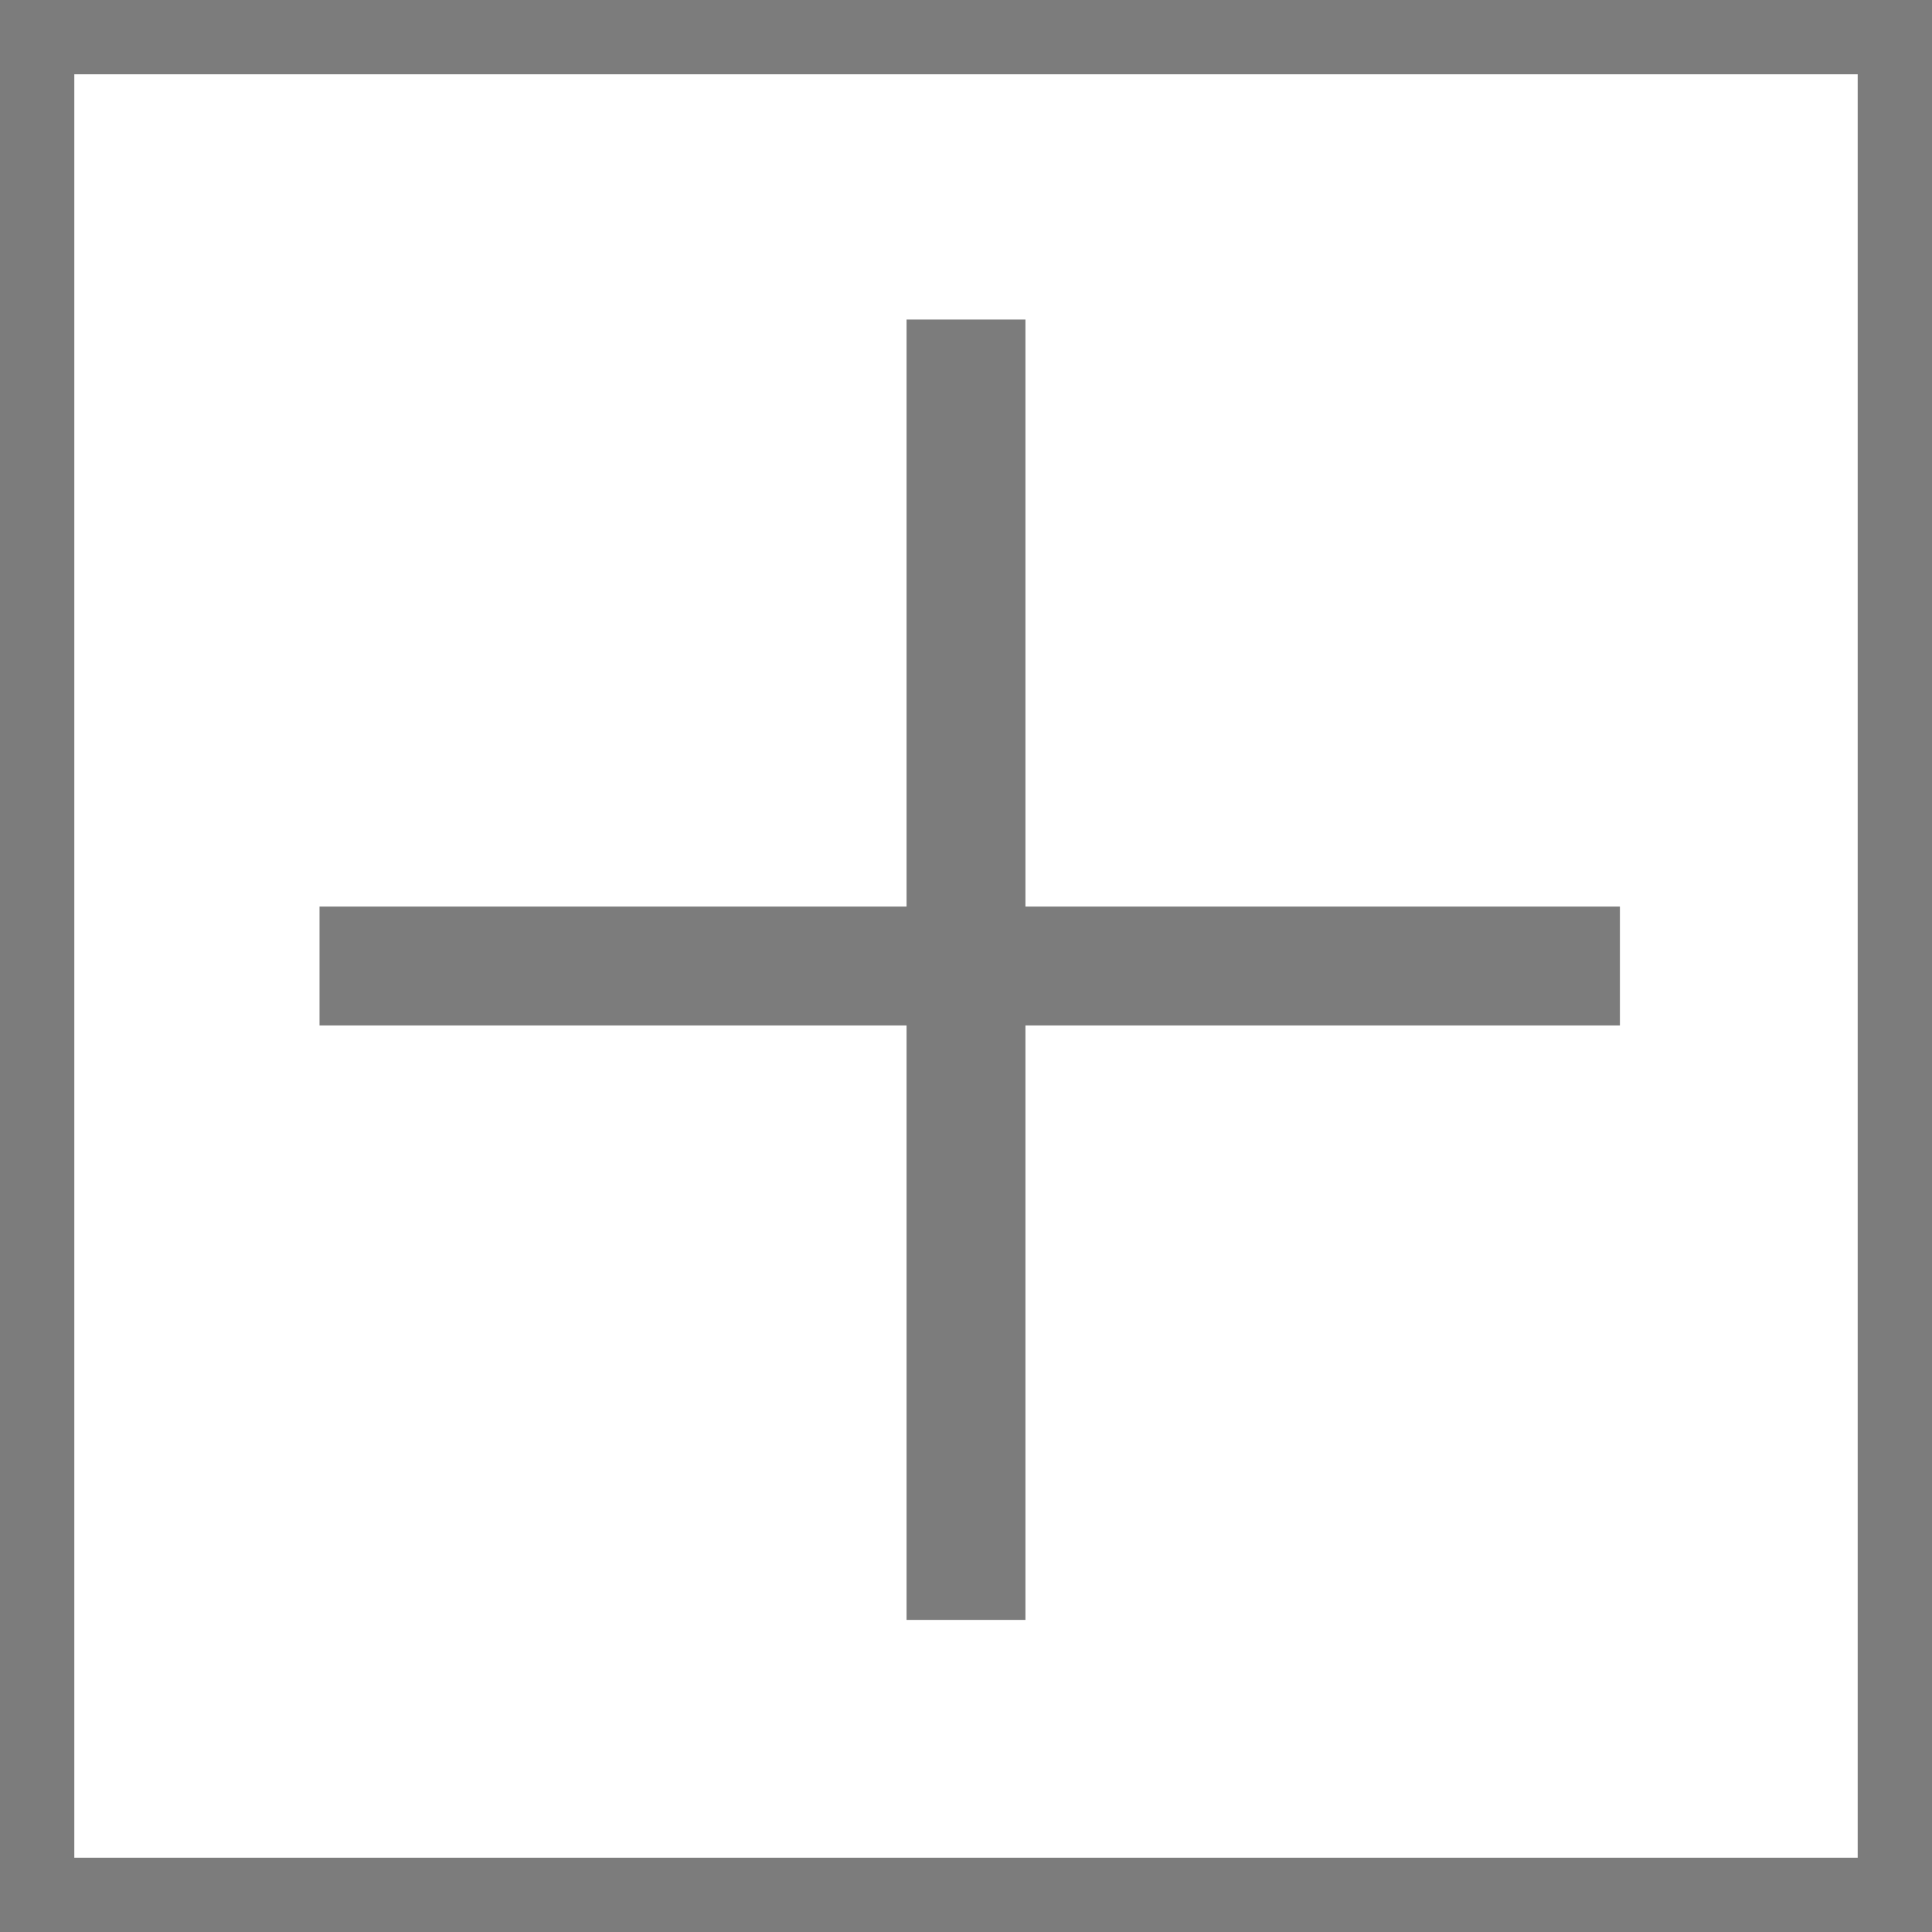 <?xml version="1.0" encoding="utf-8"?>
<!-- Generator: Adobe Illustrator 19.0.0, SVG Export Plug-In . SVG Version: 6.00 Build 0)  -->
<svg version="1.1" id="레이어_1" xmlns="http://www.w3.org/2000/svg" xmlns:xlink="http://www.w3.org/1999/xlink" x="0px"
	 y="0px" viewBox="0 0 26 26" style="enable-background:new 0 0 26 26;" xml:space="preserve">
<style type="text/css">
	.st0{fill:#7C7C7C;}
</style>
<path id="XMLID_1_" class="st0" d="M25,1v24H1V1H25 M26,0H0v26h26V0L26,0z"/>
<polygon id="XMLID_2_" class="st0" points="21.8,12.2 13.8,12.2 13.8,4.3 12.2,4.3 12.2,12.2 4.3,12.2 4.3,13.8 12.2,13.8 
	12.2,21.8 13.8,21.8 13.8,13.8 21.8,13.8 "/>
</svg>
